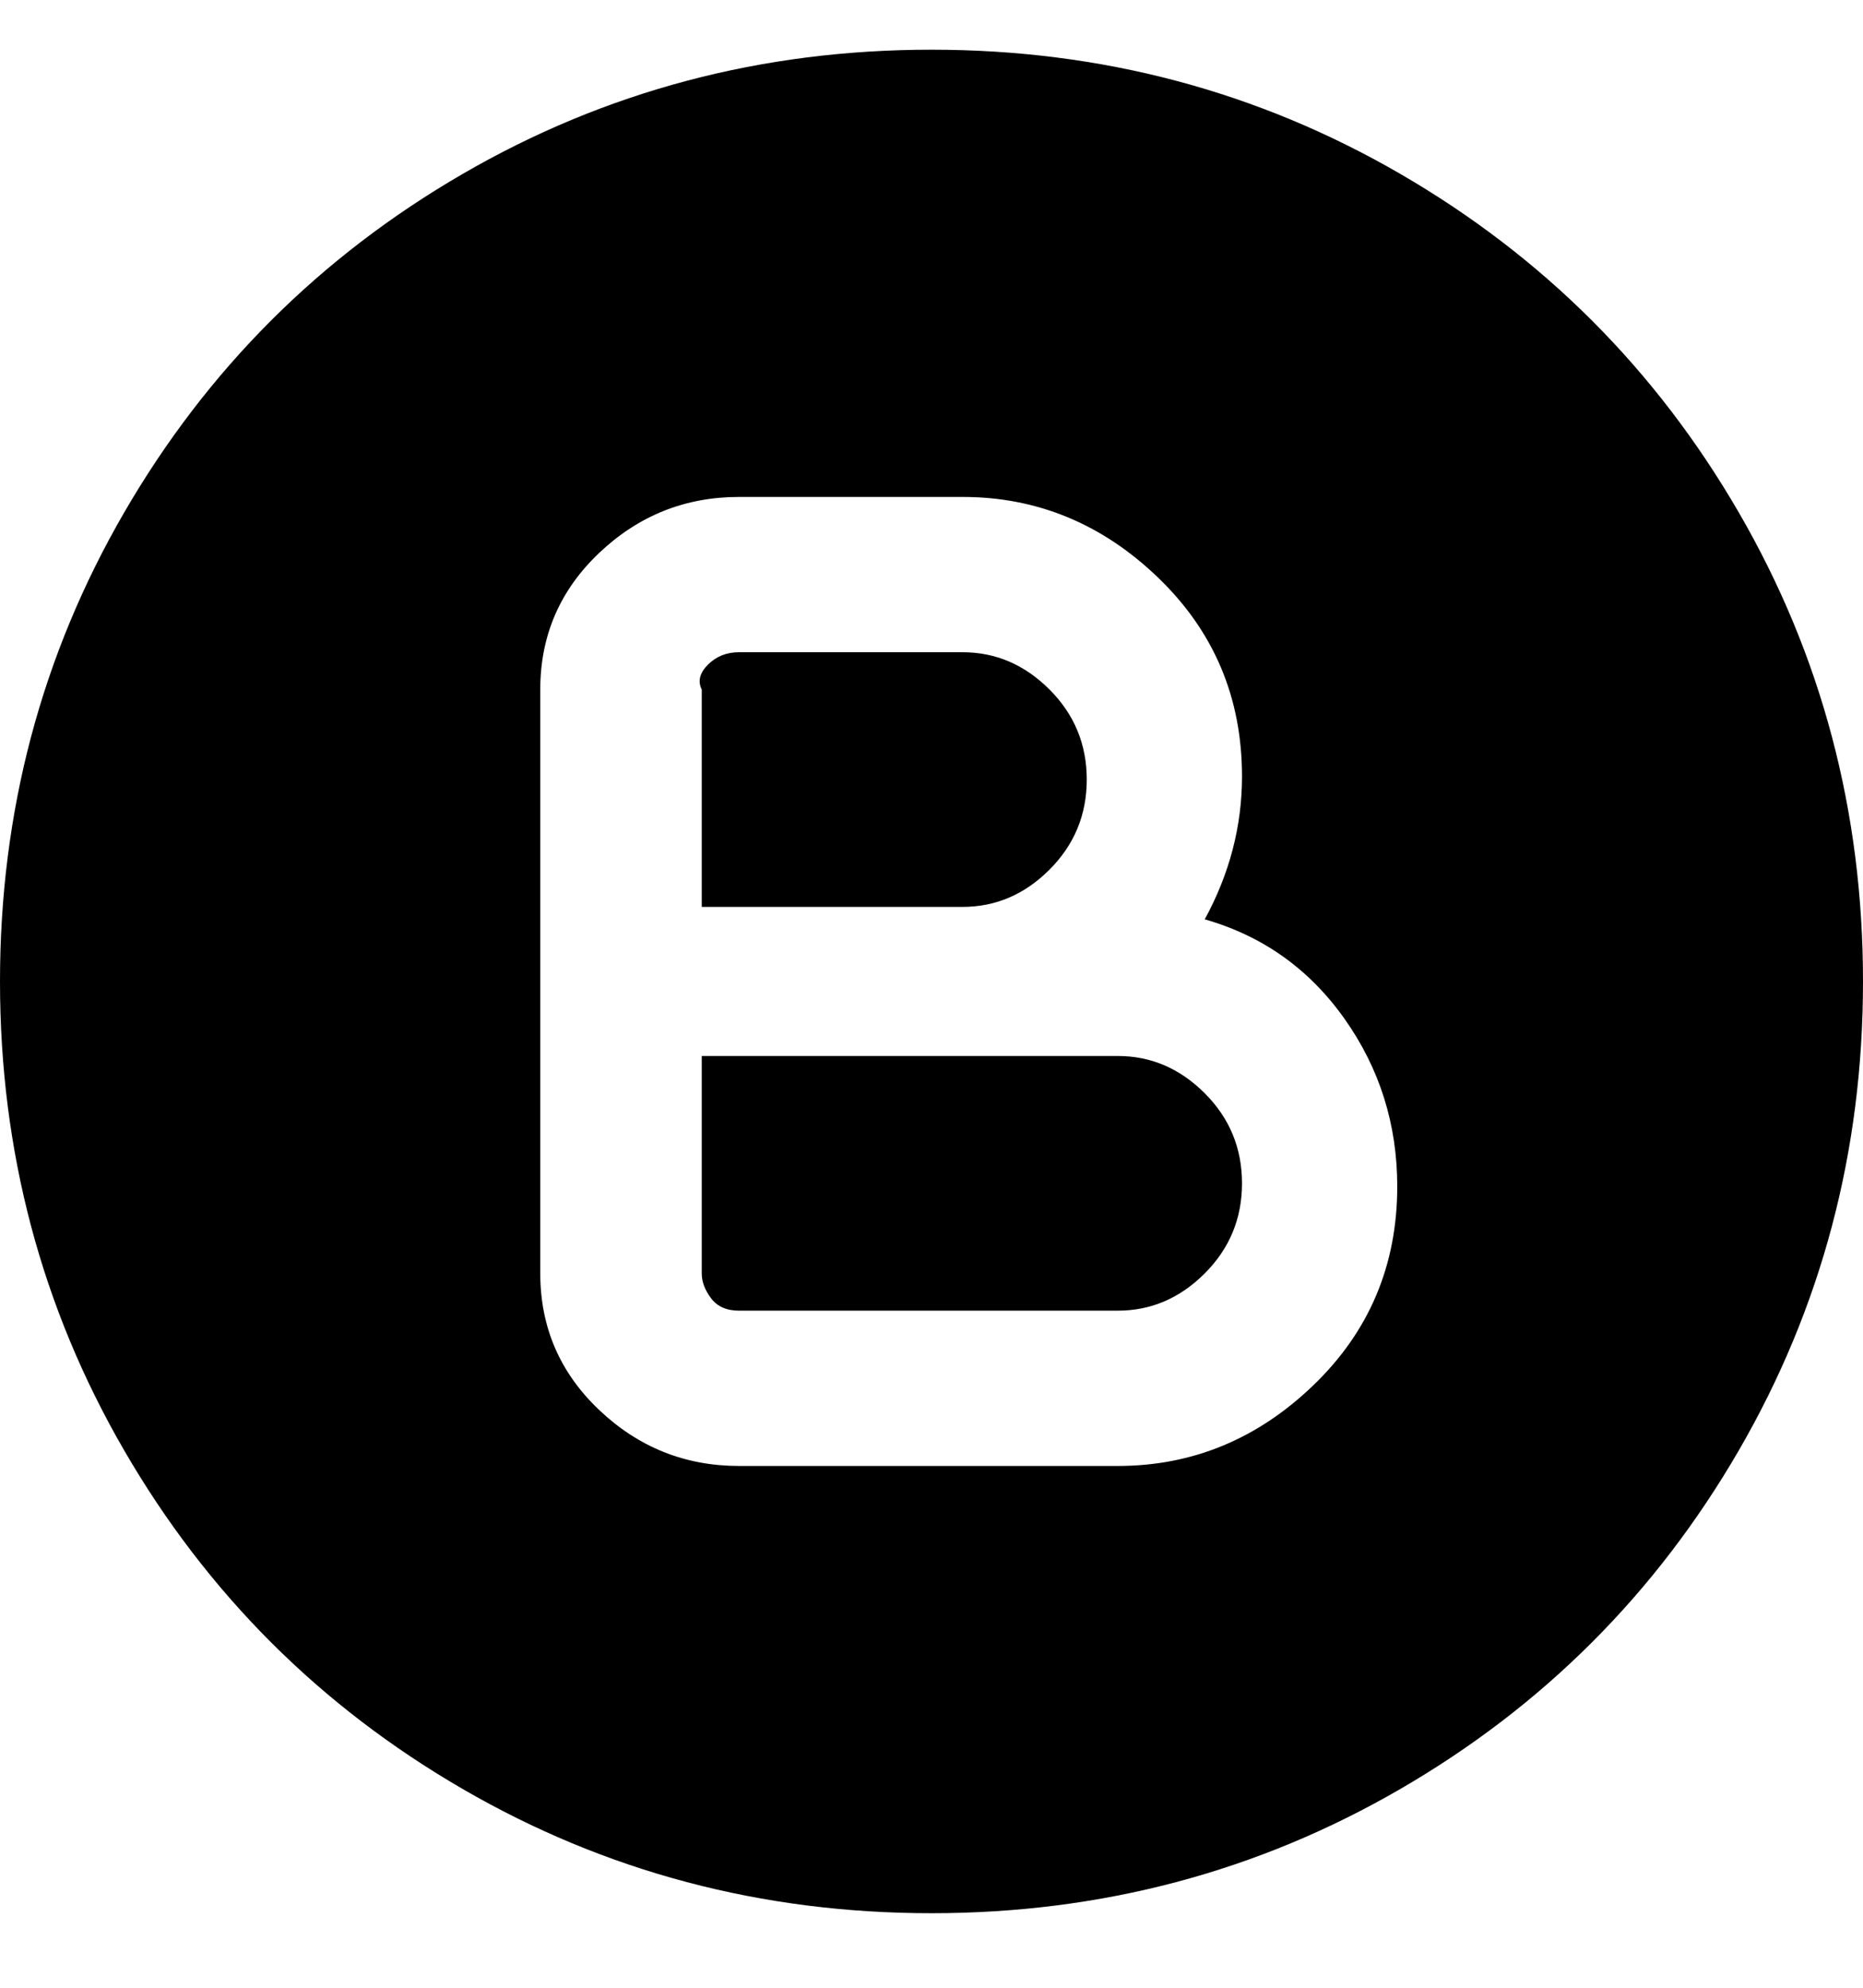 <svg viewBox="0 0 300 320" xmlns="http://www.w3.org/2000/svg"><path d="M150 8q-41 0-75.5 20T20 82.5Q0 117 0 158t20 75.5Q40 268 74.5 288t75.5 20q41 0 75.5-20t54.5-54.5q20-34.5 20-75.5t-20-75.5Q260 48 225.5 28T150 8zm30 228h-61q-13 0-22.5-9T87 205v-94q0-13 9.5-22t22.5-9h36q18 0 31.5 13t13.5 32q0 12-6 23 14 4 22.5 16t8.5 27q0 19-13.5 32T180 236zm-67-125q-1-2 1-4t5-2h36q8 0 14 6t6 14.5q0 8.5-6 14.5t-14 6h-42v-35zm67 100h-61q-3 0-4.5-2t-1.5-4v-35h67q8 0 14 6t6 14.5q0 8.5-6 14.5t-14 6z"/></svg>